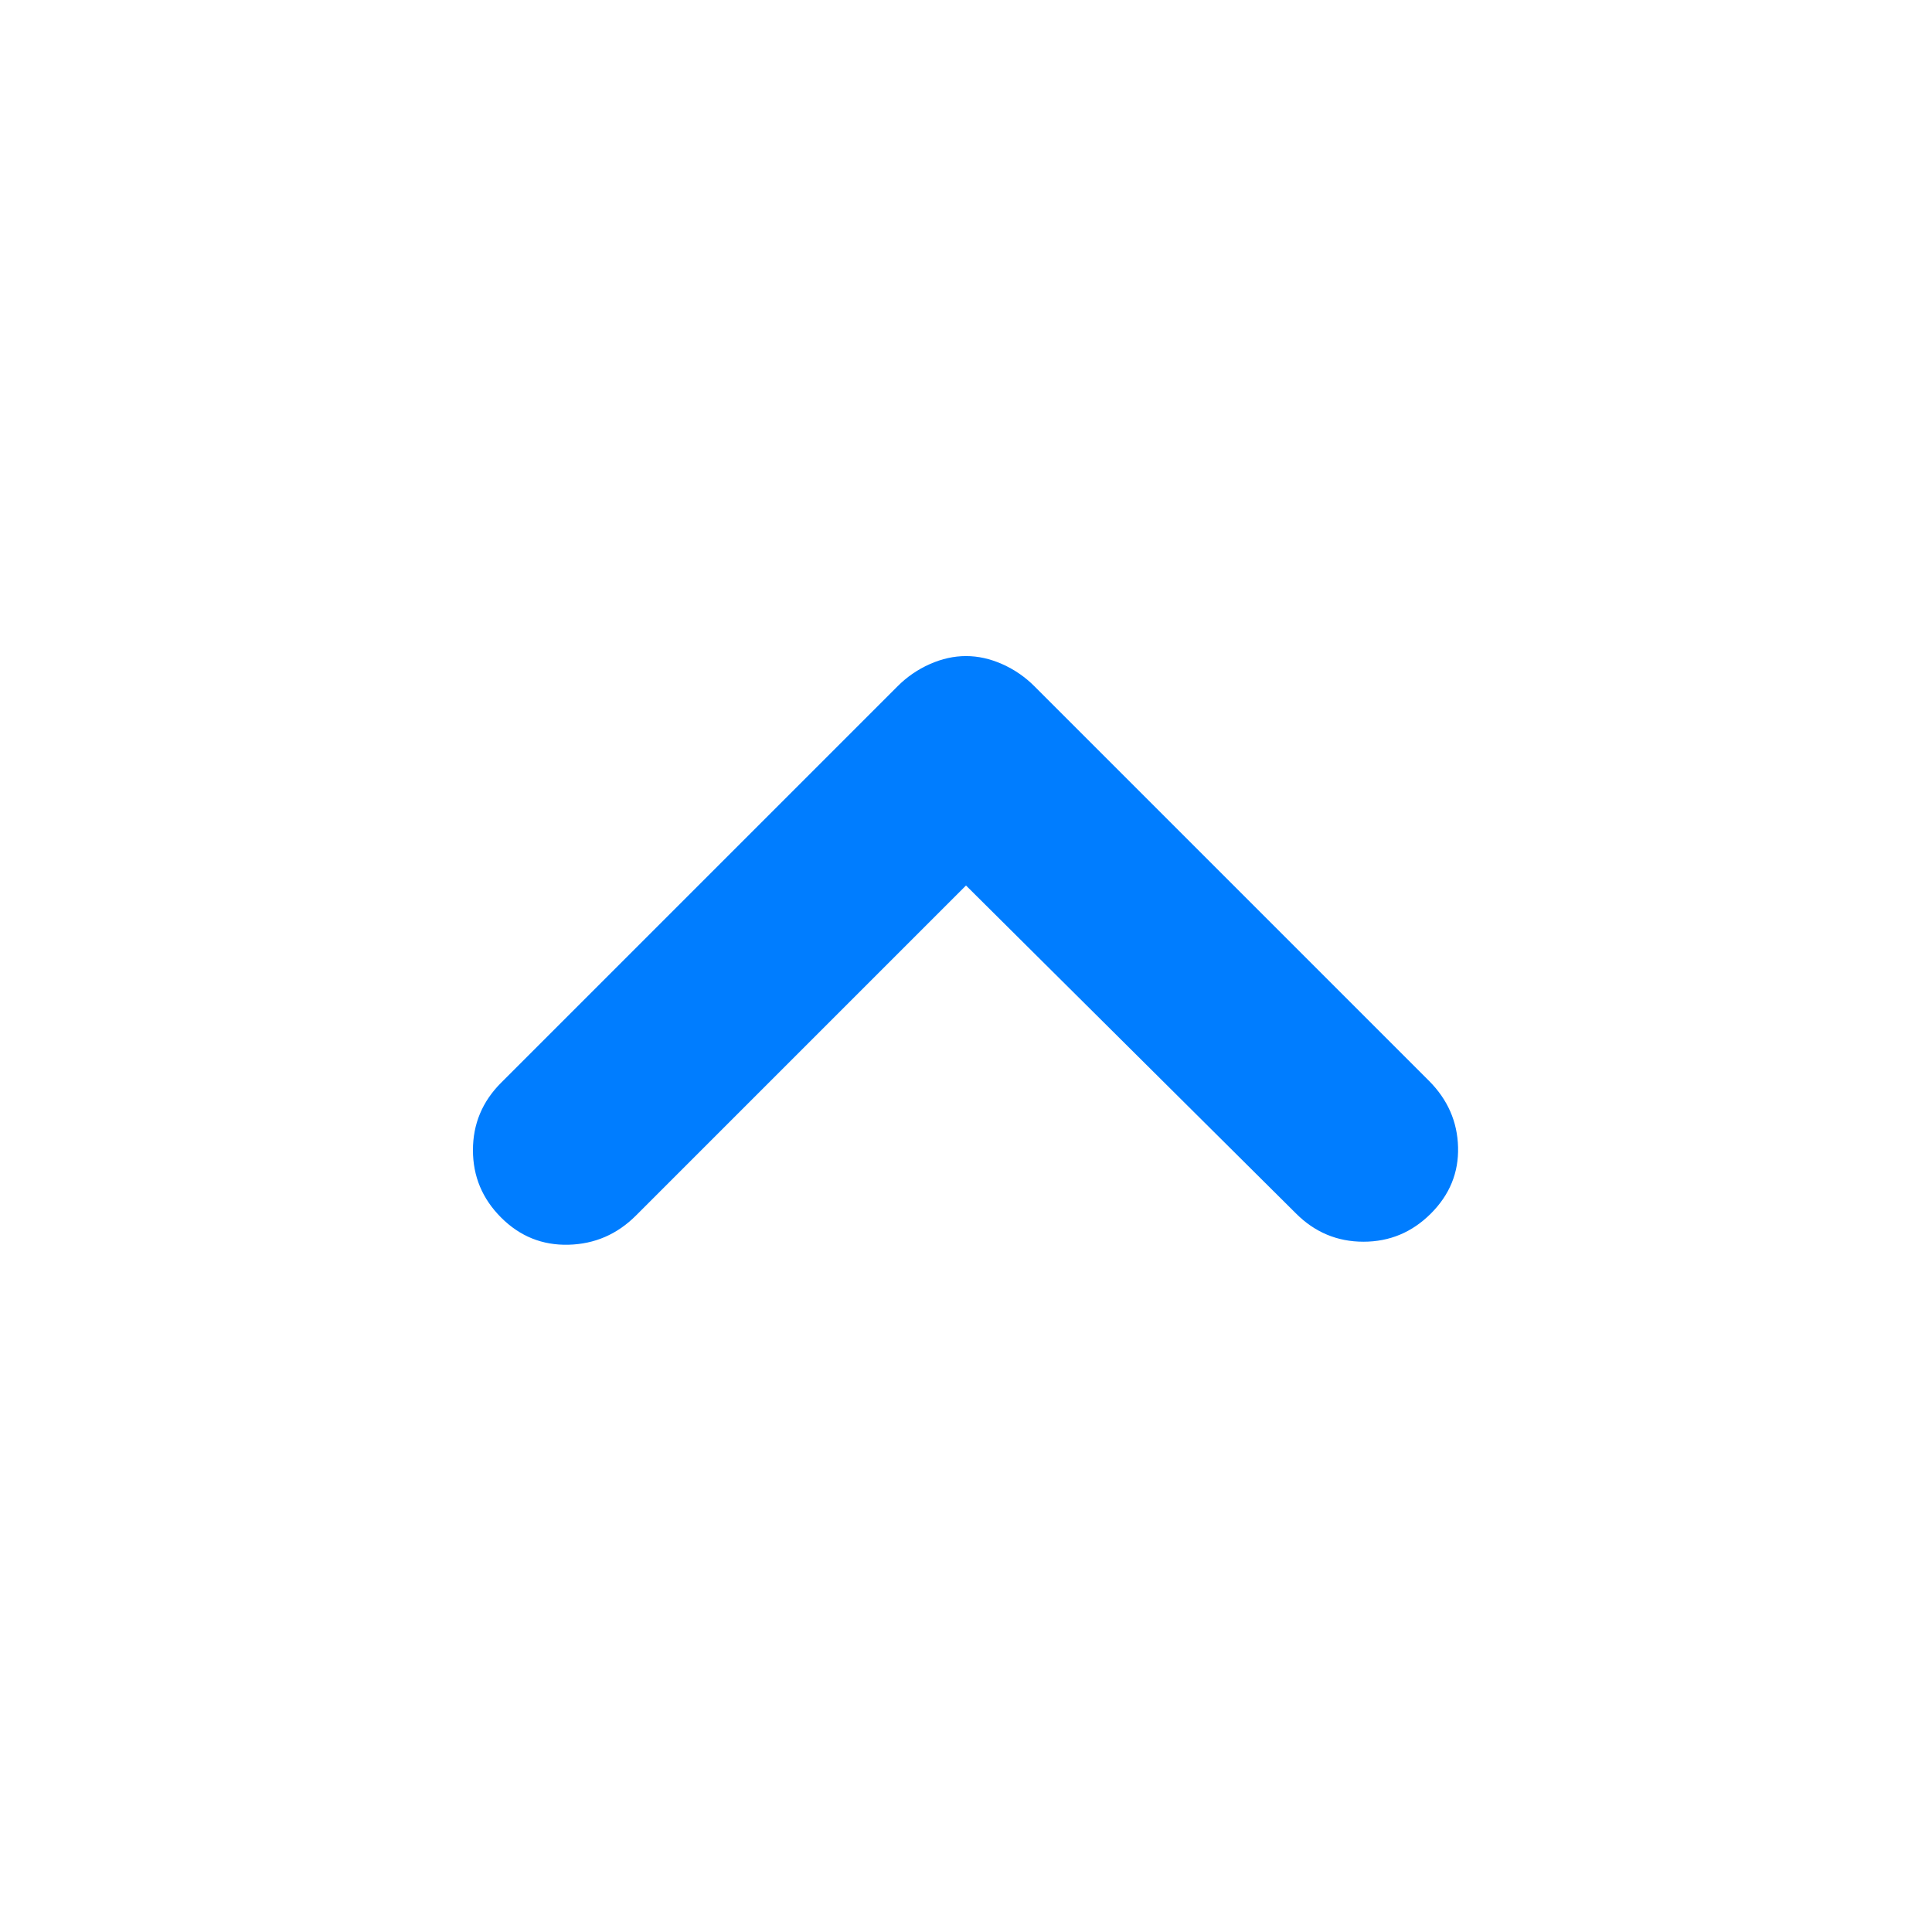 <svg height="48" viewBox="0 -960 960 960" width="48" xmlns="http://www.w3.org/2000/svg"><path fill="rgb(0, 125, 255)" d="m480-520-164 164q-14 14-33.5 14.5t-33.5-13.5q-14-14-14-33.5t14-33.5l197-197q7-7 16-11t18-4q9 0 18 4t16 11l196 196q14 14 14.5 33t-13.5 33q-14 14-33.5 14t-33.5-14z"/></svg>